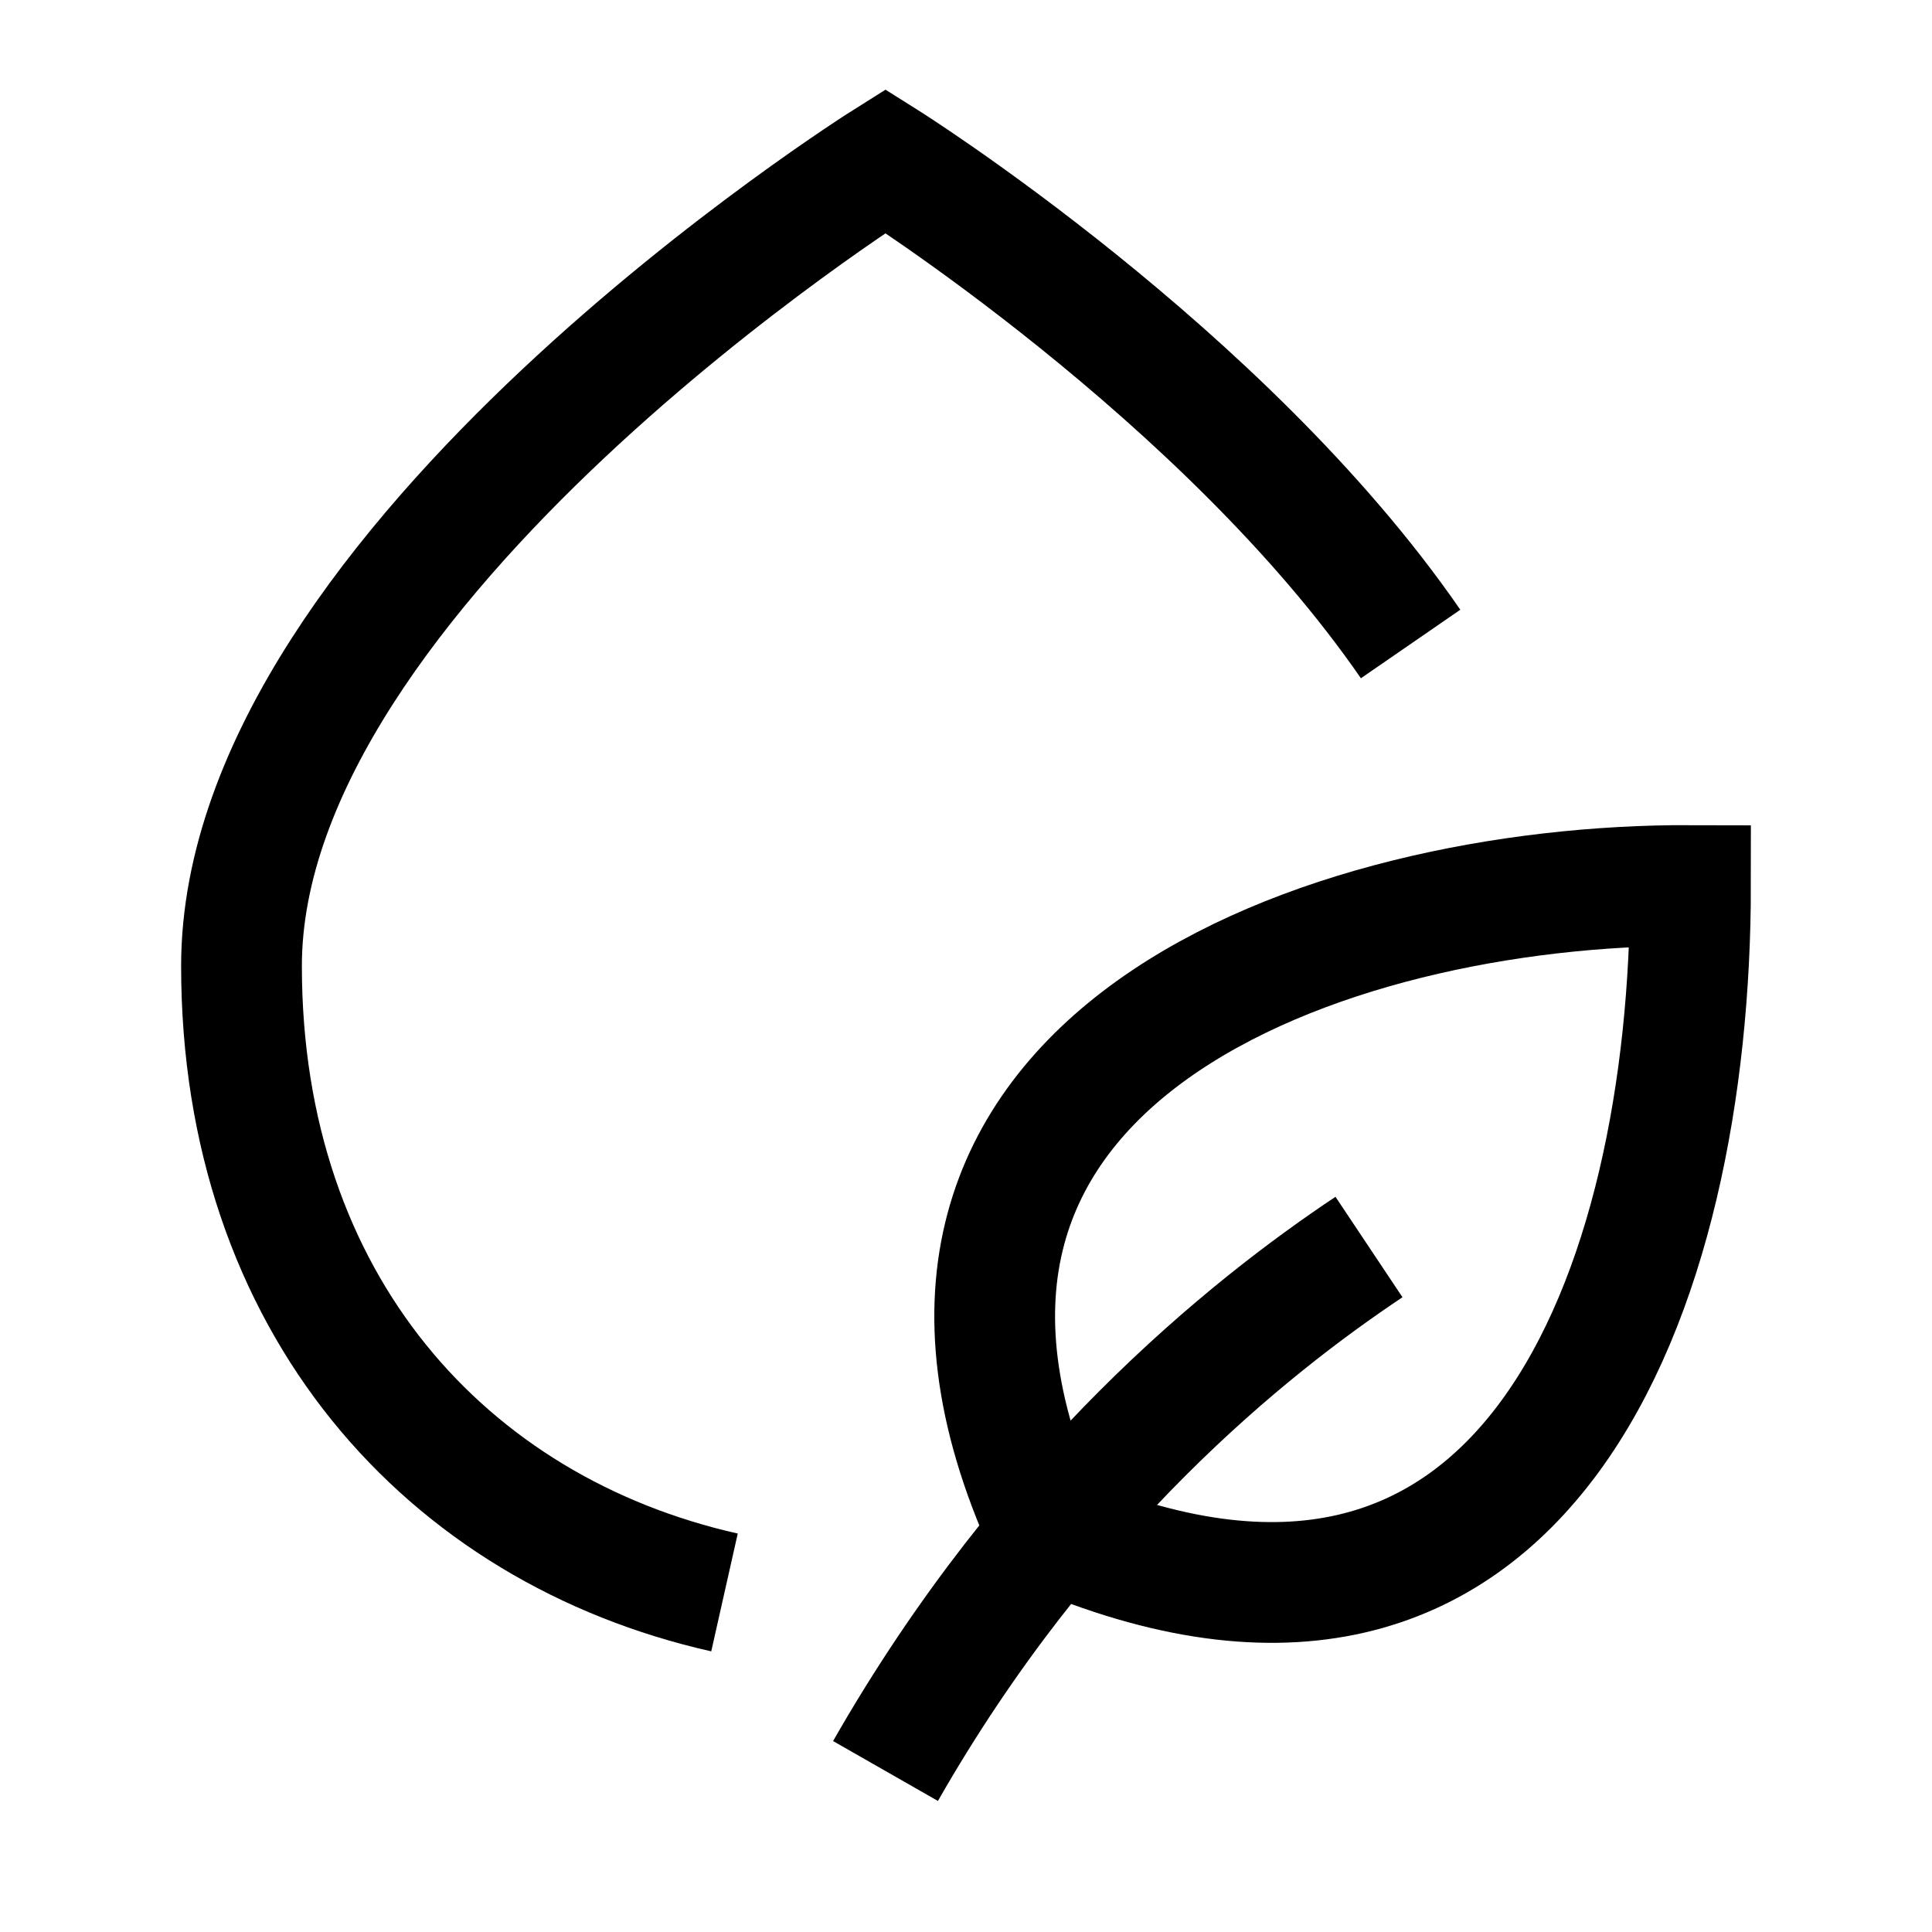 <svg width="24" height="24" viewBox="0 0 24 24" fill="none" xmlns="http://www.w3.org/2000/svg">
    <path d="M9 19.782C5.55 19.006 3 16.194 3 12C3 7.029 11 2 11 2C11 2 15.212 4.648 17.523 8" stroke="currentColor" stroke-width="1.5"/>
    <path d="M17.006 15.491C15.505 16.492 13.002 18.495 11 22M13.002 18.996C10.335 13.128 16.506 10.984 21 11C21 15.991 19.003 21.606 13.002 18.996Z" stroke="currentColor" stroke-width="1.5"/>
</svg>

